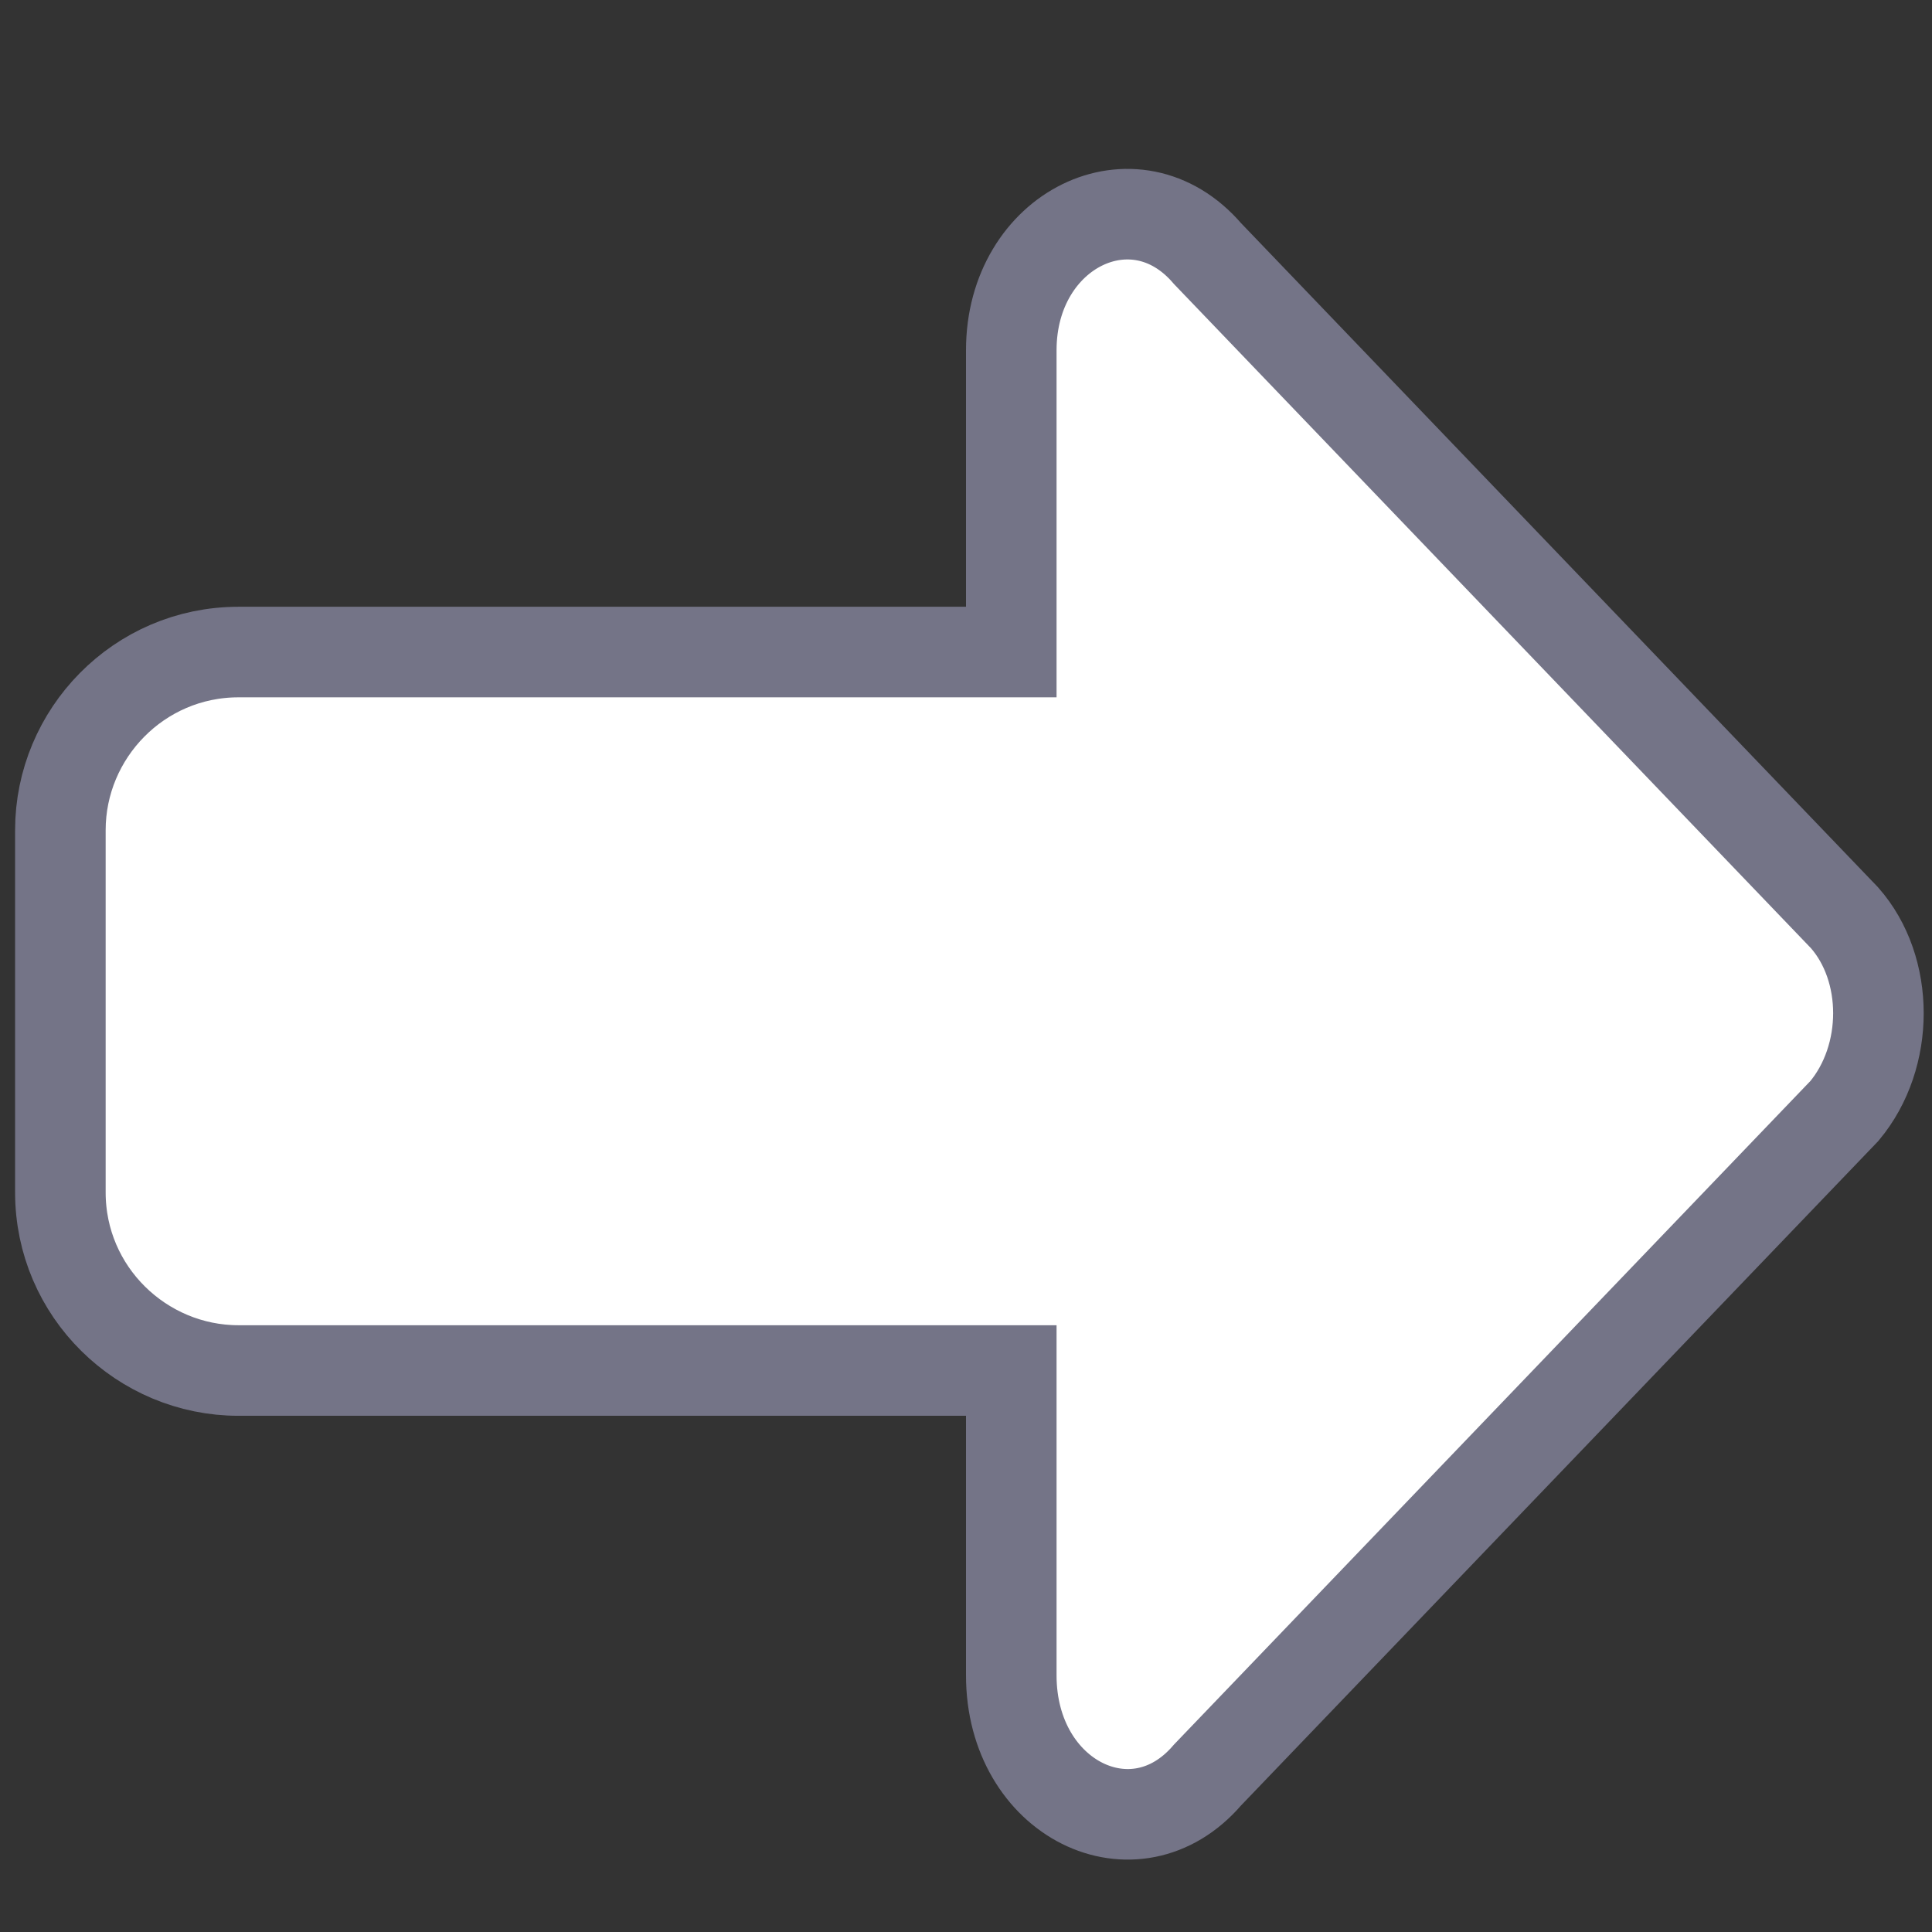 <?xml version="1.0" encoding="utf-8"?>
<!-- Generator: Adobe Illustrator 21.0.0, SVG Export Plug-In . SVG Version: 6.00 Build 0)  -->
<svg version="1.1" id="图层_1" xmlns="http://www.w3.org/2000/svg" xmlns:xlink="http://www.w3.org/1999/xlink" x="0px" y="0px"
	 viewBox="0 0 64 64" style="enable-background:new 0 0 64 64;" xml:space="preserve">
<rect x="0" y="0" width="64" height="64" fill="#333333" stroke="none"/>
<style type="text/css">
	.st0{fill:#FFFFFF;stroke:#747487;stroke-width:3;stroke-miterlimit:10;}
</style>
<path class="st0" d="M33.5,11.6v10c-0.1,0-0.1,0-0.1,0l-25.5,0c-3.3,0-5.9,2.7-5.9,5.9v12c0,3.3,2.7,5.9,5.9,5.9h25.5
	c0.1,0,0.1,0,0.1,0v10.1c0,4.1,4.1,6.1,6.5,3.3l21.1-22c1.5-1.8,1.5-4.7,0-6.4L40,8.4C37.6,5.6,33.5,7.6,33.5,11.6z"/>
</svg>
